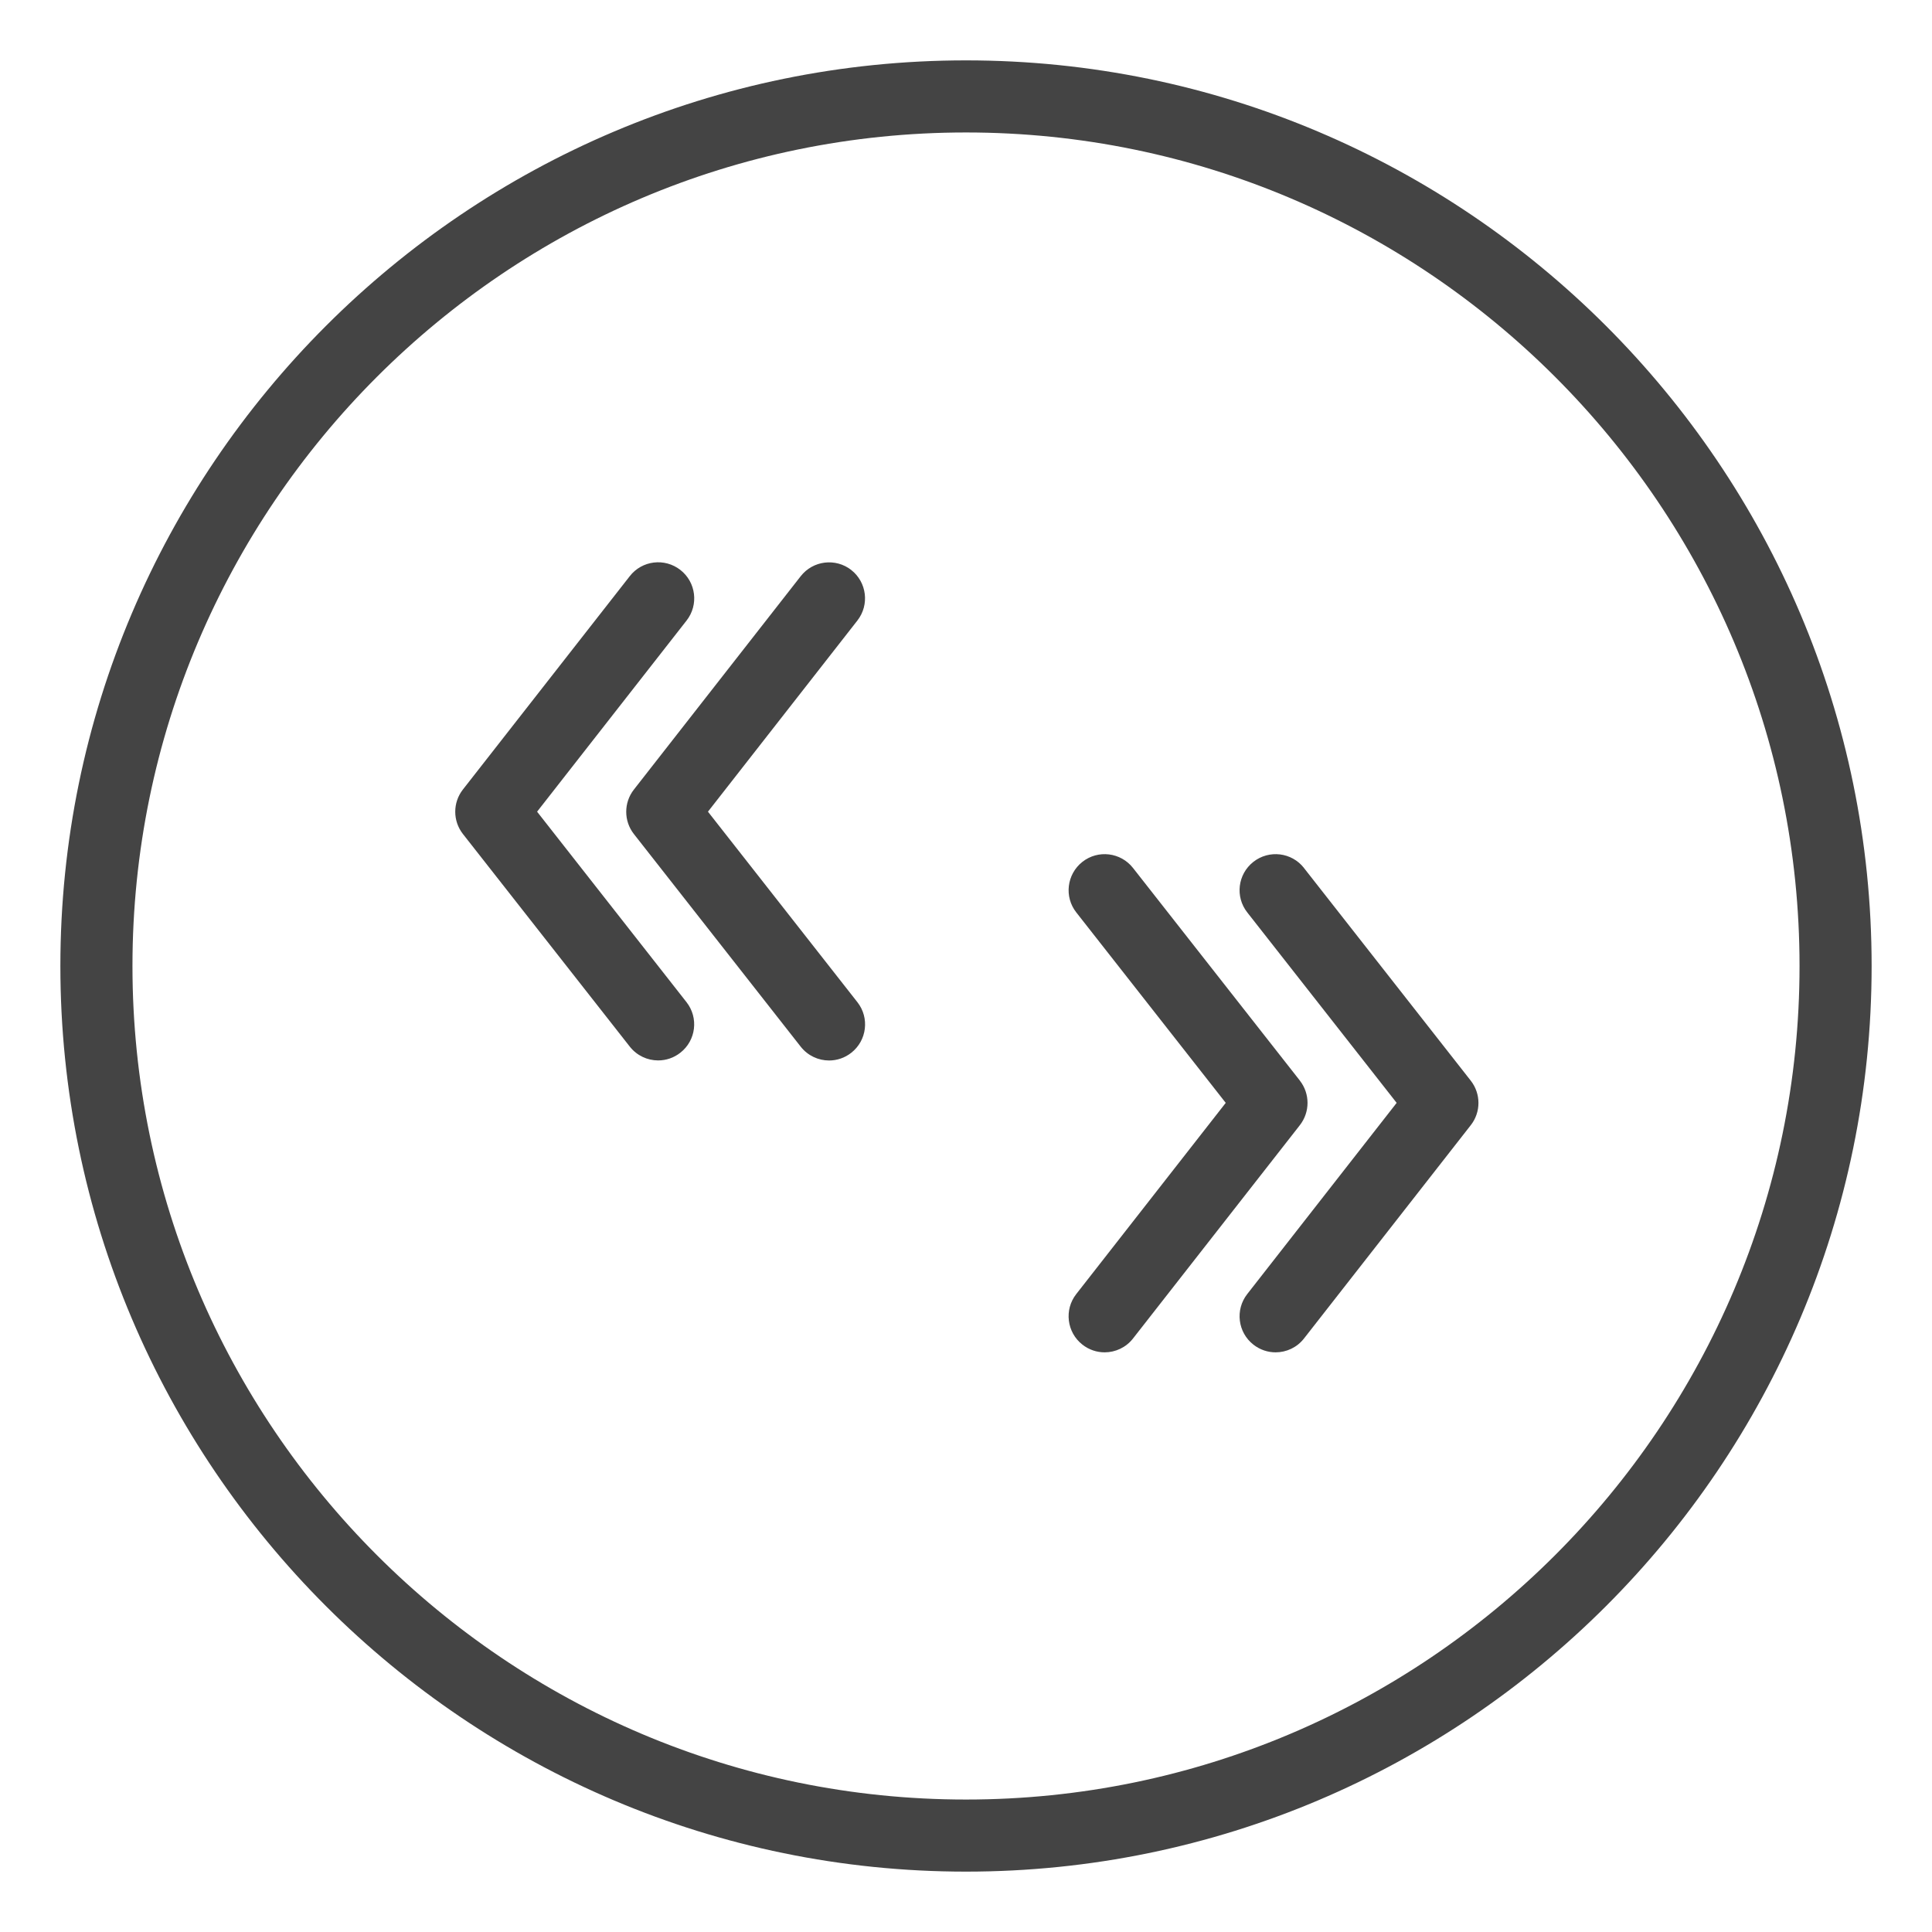 <?xml version="1.0" encoding="utf-8"?>
<!-- Generated by IcoMoon.io -->
<!DOCTYPE svg PUBLIC "-//W3C//DTD SVG 1.1//EN" "http://www.w3.org/Graphics/SVG/1.1/DTD/svg11.dtd">
<svg version="1.1" xmlns="http://www.w3.org/2000/svg" xmlns:xlink="http://www.w3.org/1999/xlink" width="32" height="32" viewBox="0 0 32 32">
<path fill="#444" d="M14.1 9.441c-0.26-0.203-0.635-0.157-0.838 0.103l-2.763 3.534c-0.169 0.216-0.169 0.52 0 0.736l2.763 3.522c0.118 0.15 0.293 0.229 0.47 0.229 0.129 0 0.259-0.042 0.368-0.128 0.259-0.203 0.305-0.579 0.101-0.838l-2.475-3.155 2.475-3.166c0.203-0.26 0.157-0.635-0.103-0.838z"></path>
<path fill="#444" d="M8.896 13.444l2.476-3.166c0.203-0.26 0.157-0.635-0.103-0.838s-0.635-0.158-0.838 0.103l-2.764 3.534c-0.169 0.216-0.169 0.52 0 0.736l2.764 3.522c0.118 0.15 0.293 0.229 0.47 0.229 0.129 0 0.259-0.042 0.368-0.128 0.26-0.203 0.305-0.579 0.101-0.838l-2.475-3.155z"></path>
<path fill="#444" d="M21.53 17.898l-2.764-3.522c-0.203-0.259-0.579-0.305-0.838-0.101s-0.305 0.579-0.101 0.838l2.475 3.154-2.476 3.167c-0.203 0.259-0.157 0.635 0.103 0.838 0.109 0.085 0.238 0.127 0.367 0.127 0.177 0 0.353-0.079 0.47-0.229l2.764-3.534c0.169-0.217 0.169-0.521-0-0.737z"></path>
<path fill="#444" d="M21.598 14.376c-0.203-0.259-0.578-0.305-0.838-0.101s-0.305 0.579-0.101 0.838l2.474 3.154-2.475 3.167c-0.203 0.26-0.157 0.635 0.103 0.838 0.109 0.085 0.238 0.127 0.367 0.127 0.177 0 0.353-0.079 0.47-0.229l2.763-3.534c0.169-0.216 0.169-0.52-0-0.736l-2.763-3.523z"></path>
<path fill="#444" d="M16 1c-8.271 0-15 6.729-15 15s6.729 15 15 15c8.271 0 15-6.729 15-15s-6.729-15-15-15zM16 29.806c-7.613 0-13.806-6.194-13.806-13.806s6.194-13.806 13.806-13.806c7.613 0 13.806 6.193 13.806 13.806s-6.193 13.806-13.806 13.806z"></path>
</svg>
